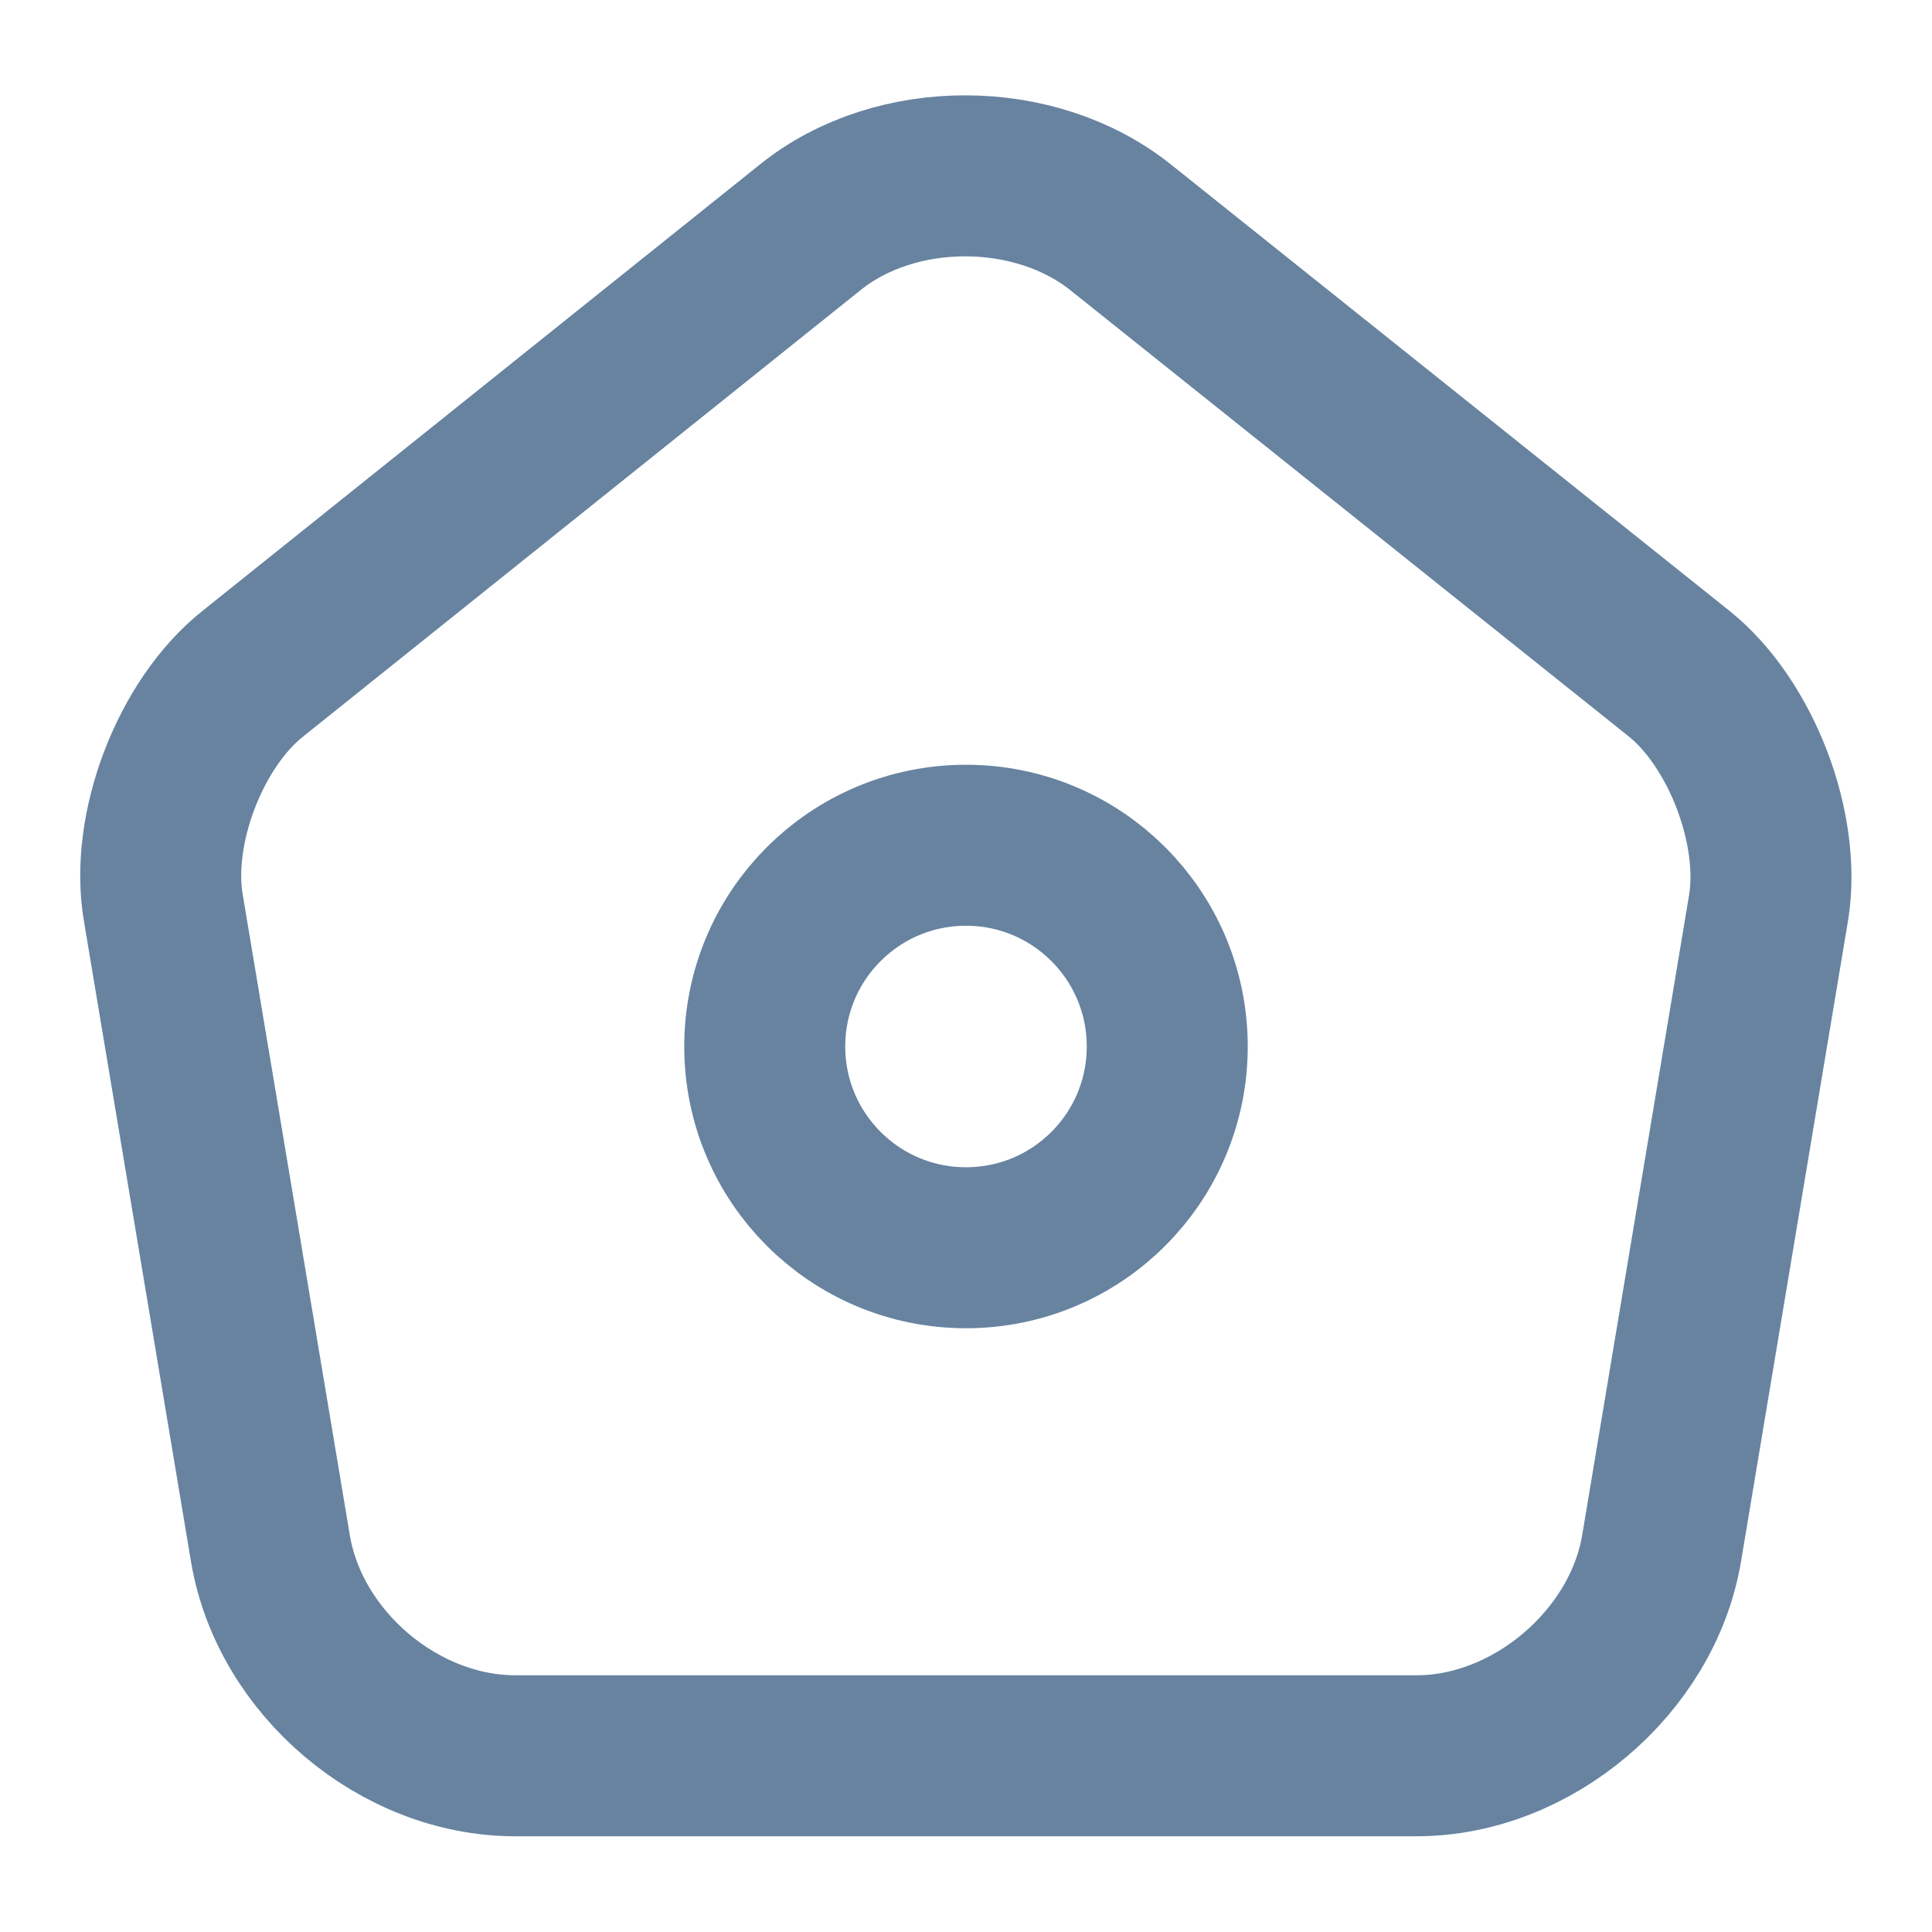 <svg width="18" height="18" viewBox="0 0 18 18" fill="none" xmlns="http://www.w3.org/2000/svg">
<path d="M7.552 2.115L2.355 6.277C1.77 6.742 1.395 7.725 1.522 8.46L2.52 14.43C2.7 15.495 3.72 16.358 4.8 16.358H13.2C14.273 16.358 15.3 15.488 15.48 14.43L16.477 8.46C16.598 7.725 16.223 6.742 15.645 6.277L10.447 2.123C9.645 1.478 8.347 1.478 7.552 2.115Z" stroke="#6783A0" stroke-width="1.5" stroke-linecap="round" stroke-linejoin="round"/>
<path d="M9 11.625C10.036 11.625 10.875 10.786 10.875 9.75C10.875 8.714 10.036 7.875 9 7.875C7.964 7.875 7.125 8.714 7.125 9.75C7.125 10.786 7.964 11.625 9 11.625Z" stroke="#6783A0" stroke-width="1.5" stroke-linecap="round" stroke-linejoin="round"/>
</svg>
